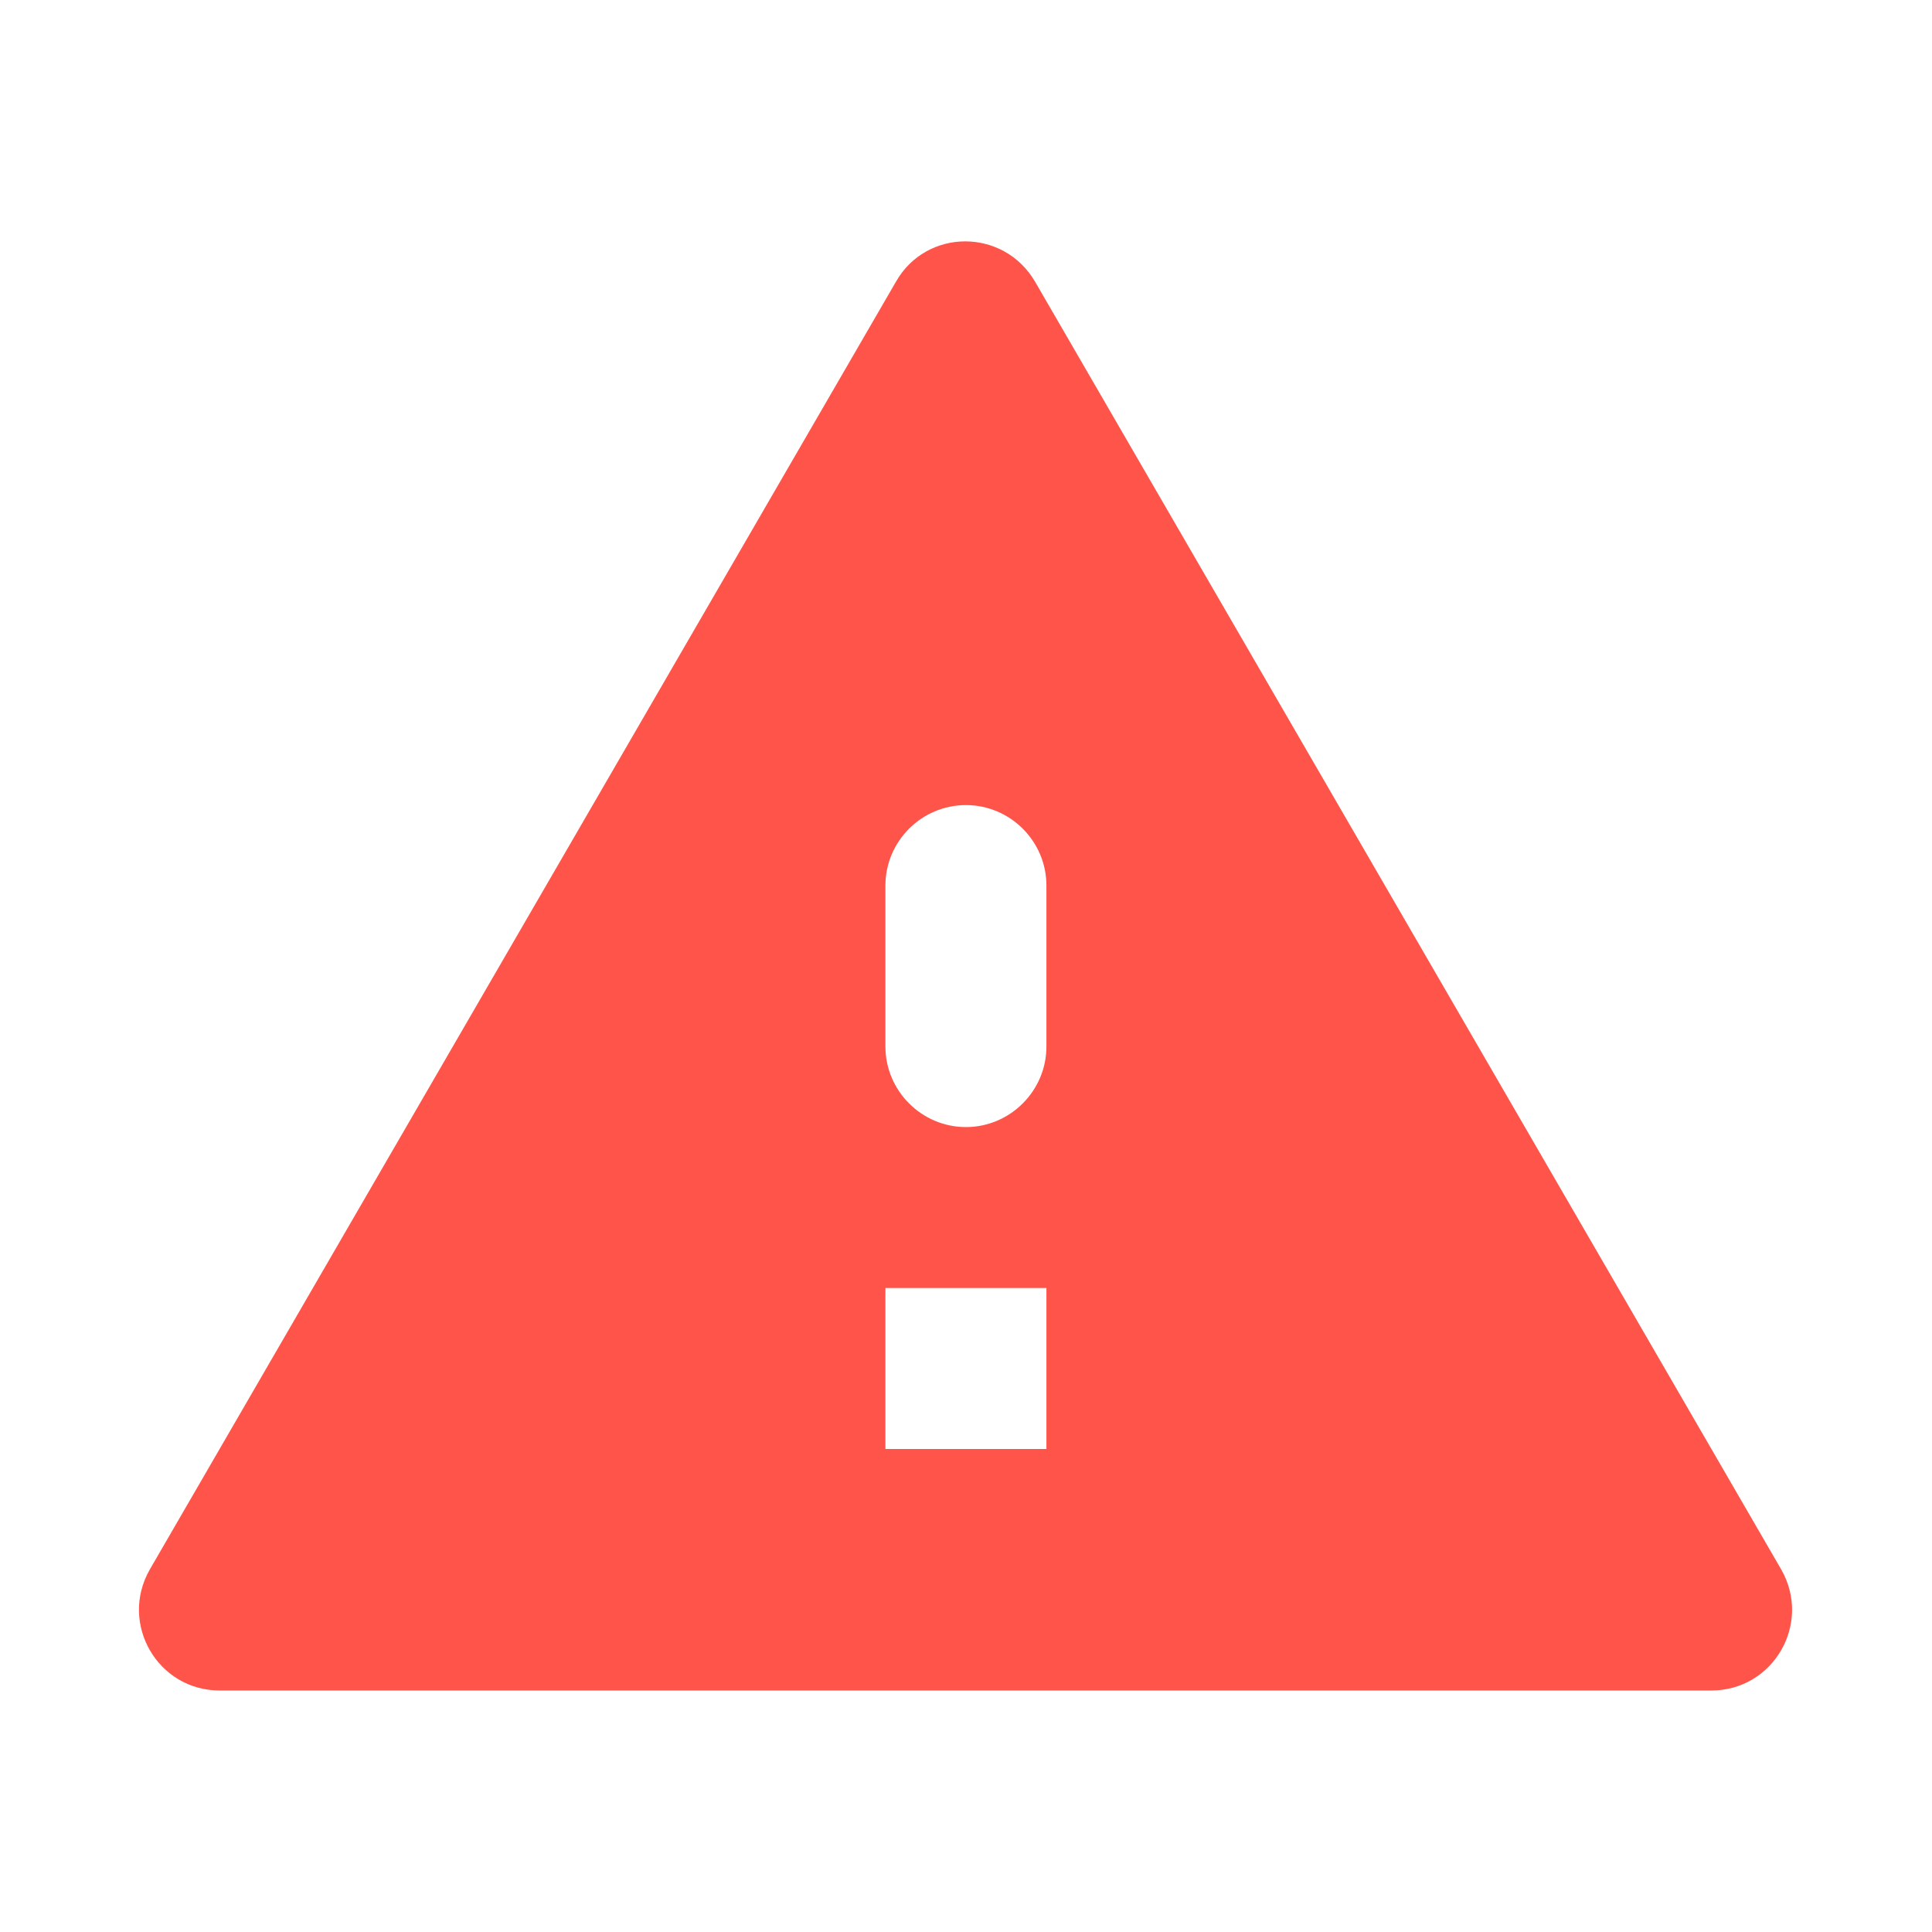 <svg width="24" height="24" viewBox="0 0 24 24" fill="none" xmlns="http://www.w3.org/2000/svg">
<g clip-path="url(#clip0_416_6622)">
<path d="M2.729 21H21.259C22.029 21 22.509 20.171 22.129 19.5L12.859 3.501C12.469 2.831 11.509 2.831 11.129 3.501L1.859 19.5C1.479 20.171 1.959 21 2.729 21ZM12.999 18H10.999V16H12.999V18ZM11.999 14.001C11.449 14.001 10.999 13.55 10.999 13.001V11.001C10.999 10.45 11.449 10.001 11.999 10.001C12.549 10.001 12.999 10.45 12.999 11.001V13.001C12.999 13.55 12.549 14.001 11.999 14.001Z" fill="#FF5449"/>
</g>
<defs>
<clipPath id="clip0_416_6622">
<rect width="24" height="24" fill="white"/>
</clipPath>
</defs>
</svg>
